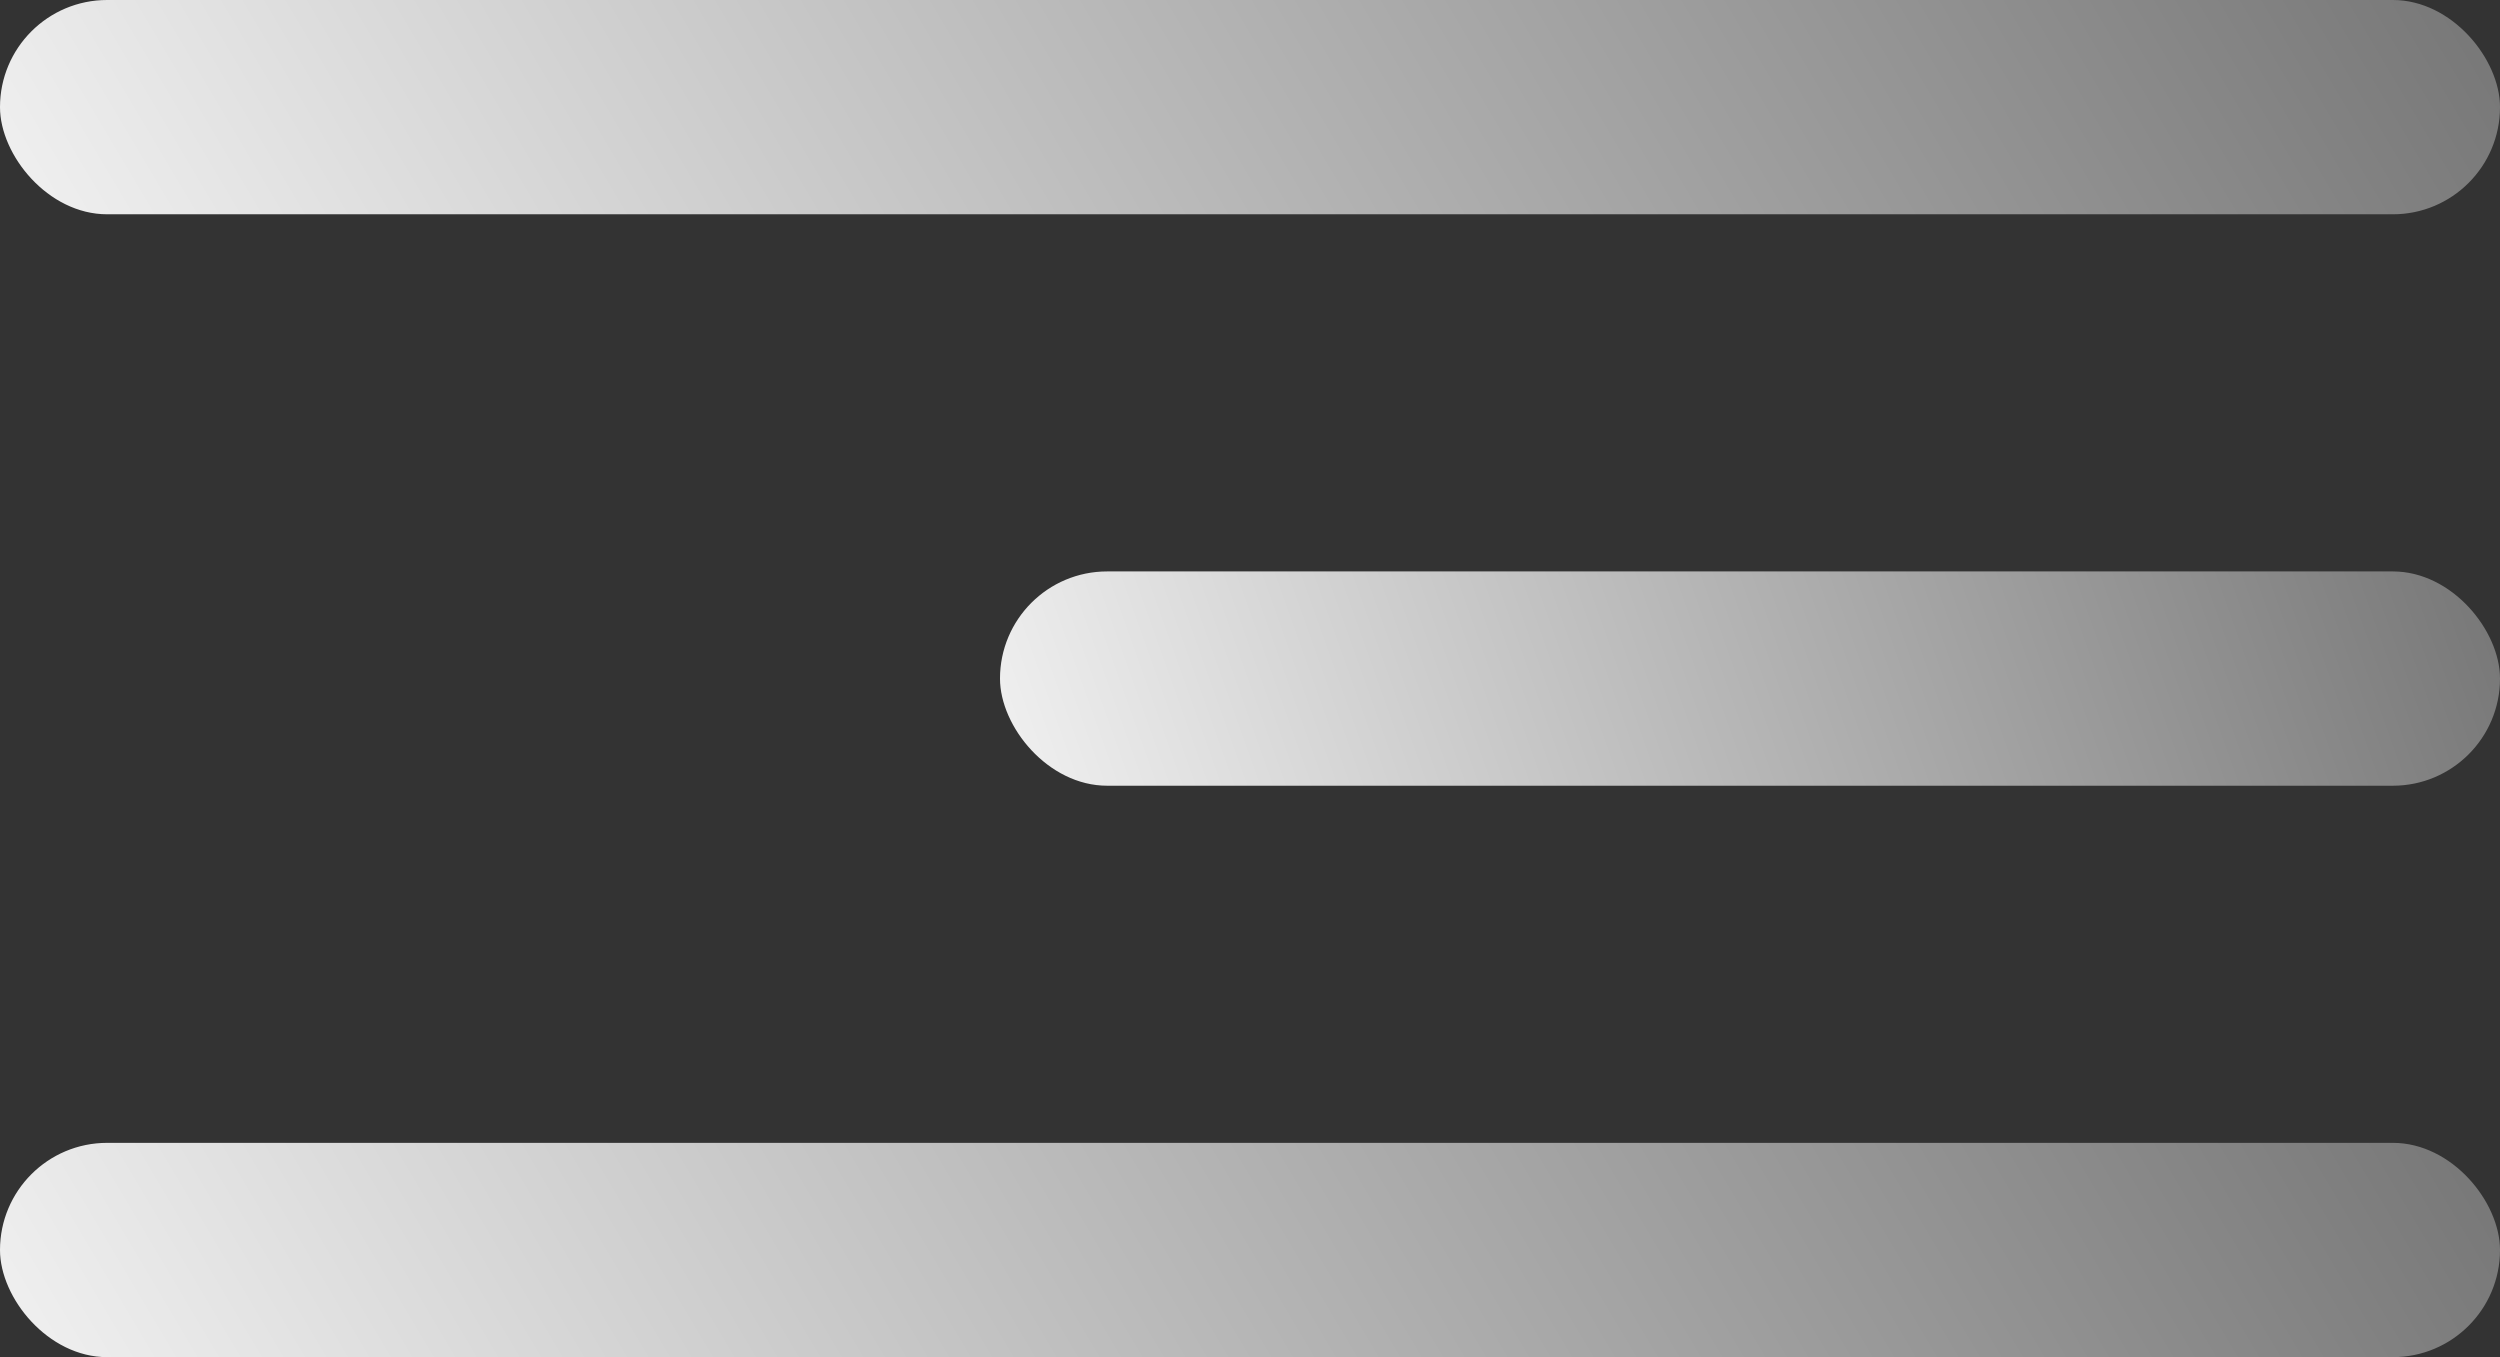 <svg width="35" height="19" viewBox="0 0 35 19" fill="none" xmlns="http://www.w3.org/2000/svg">
<rect x="0" y="0" width="35" height="19" fill="#333333" stroke="none"/>
<rect width="35" height="3" rx="1.5" fill="url(#paint0_linear_397_7846)"/>
<rect x="14" y="8" width="21" height="3" rx="1.5" fill="url(#paint1_linear_397_7846)"/>
<rect y="16" width="35" height="3" rx="1.5" fill="url(#paint2_linear_397_7846)"/>
<defs>
<linearGradient id="paint0_linear_397_7846" x1="-2.79" y1="5.562" x2="27.236" y2="-12.267" gradientUnits="userSpaceOnUse">
<stop stop-color="white"/>
<stop offset="1" stop-color="#787878"/>
</linearGradient>
<linearGradient id="paint1_linear_397_7846" x1="12.326" y1="13.562" x2="33.949" y2="5.859" gradientUnits="userSpaceOnUse">
<stop stop-color="white"/>
<stop offset="1" stop-color="#787878"/>
</linearGradient>
<linearGradient id="paint2_linear_397_7846" x1="-2.79" y1="21.562" x2="27.236" y2="3.733" gradientUnits="userSpaceOnUse">
<stop stop-color="white"/>
<stop offset="1" stop-color="#787878"/>
</linearGradient>
</defs>
</svg>
